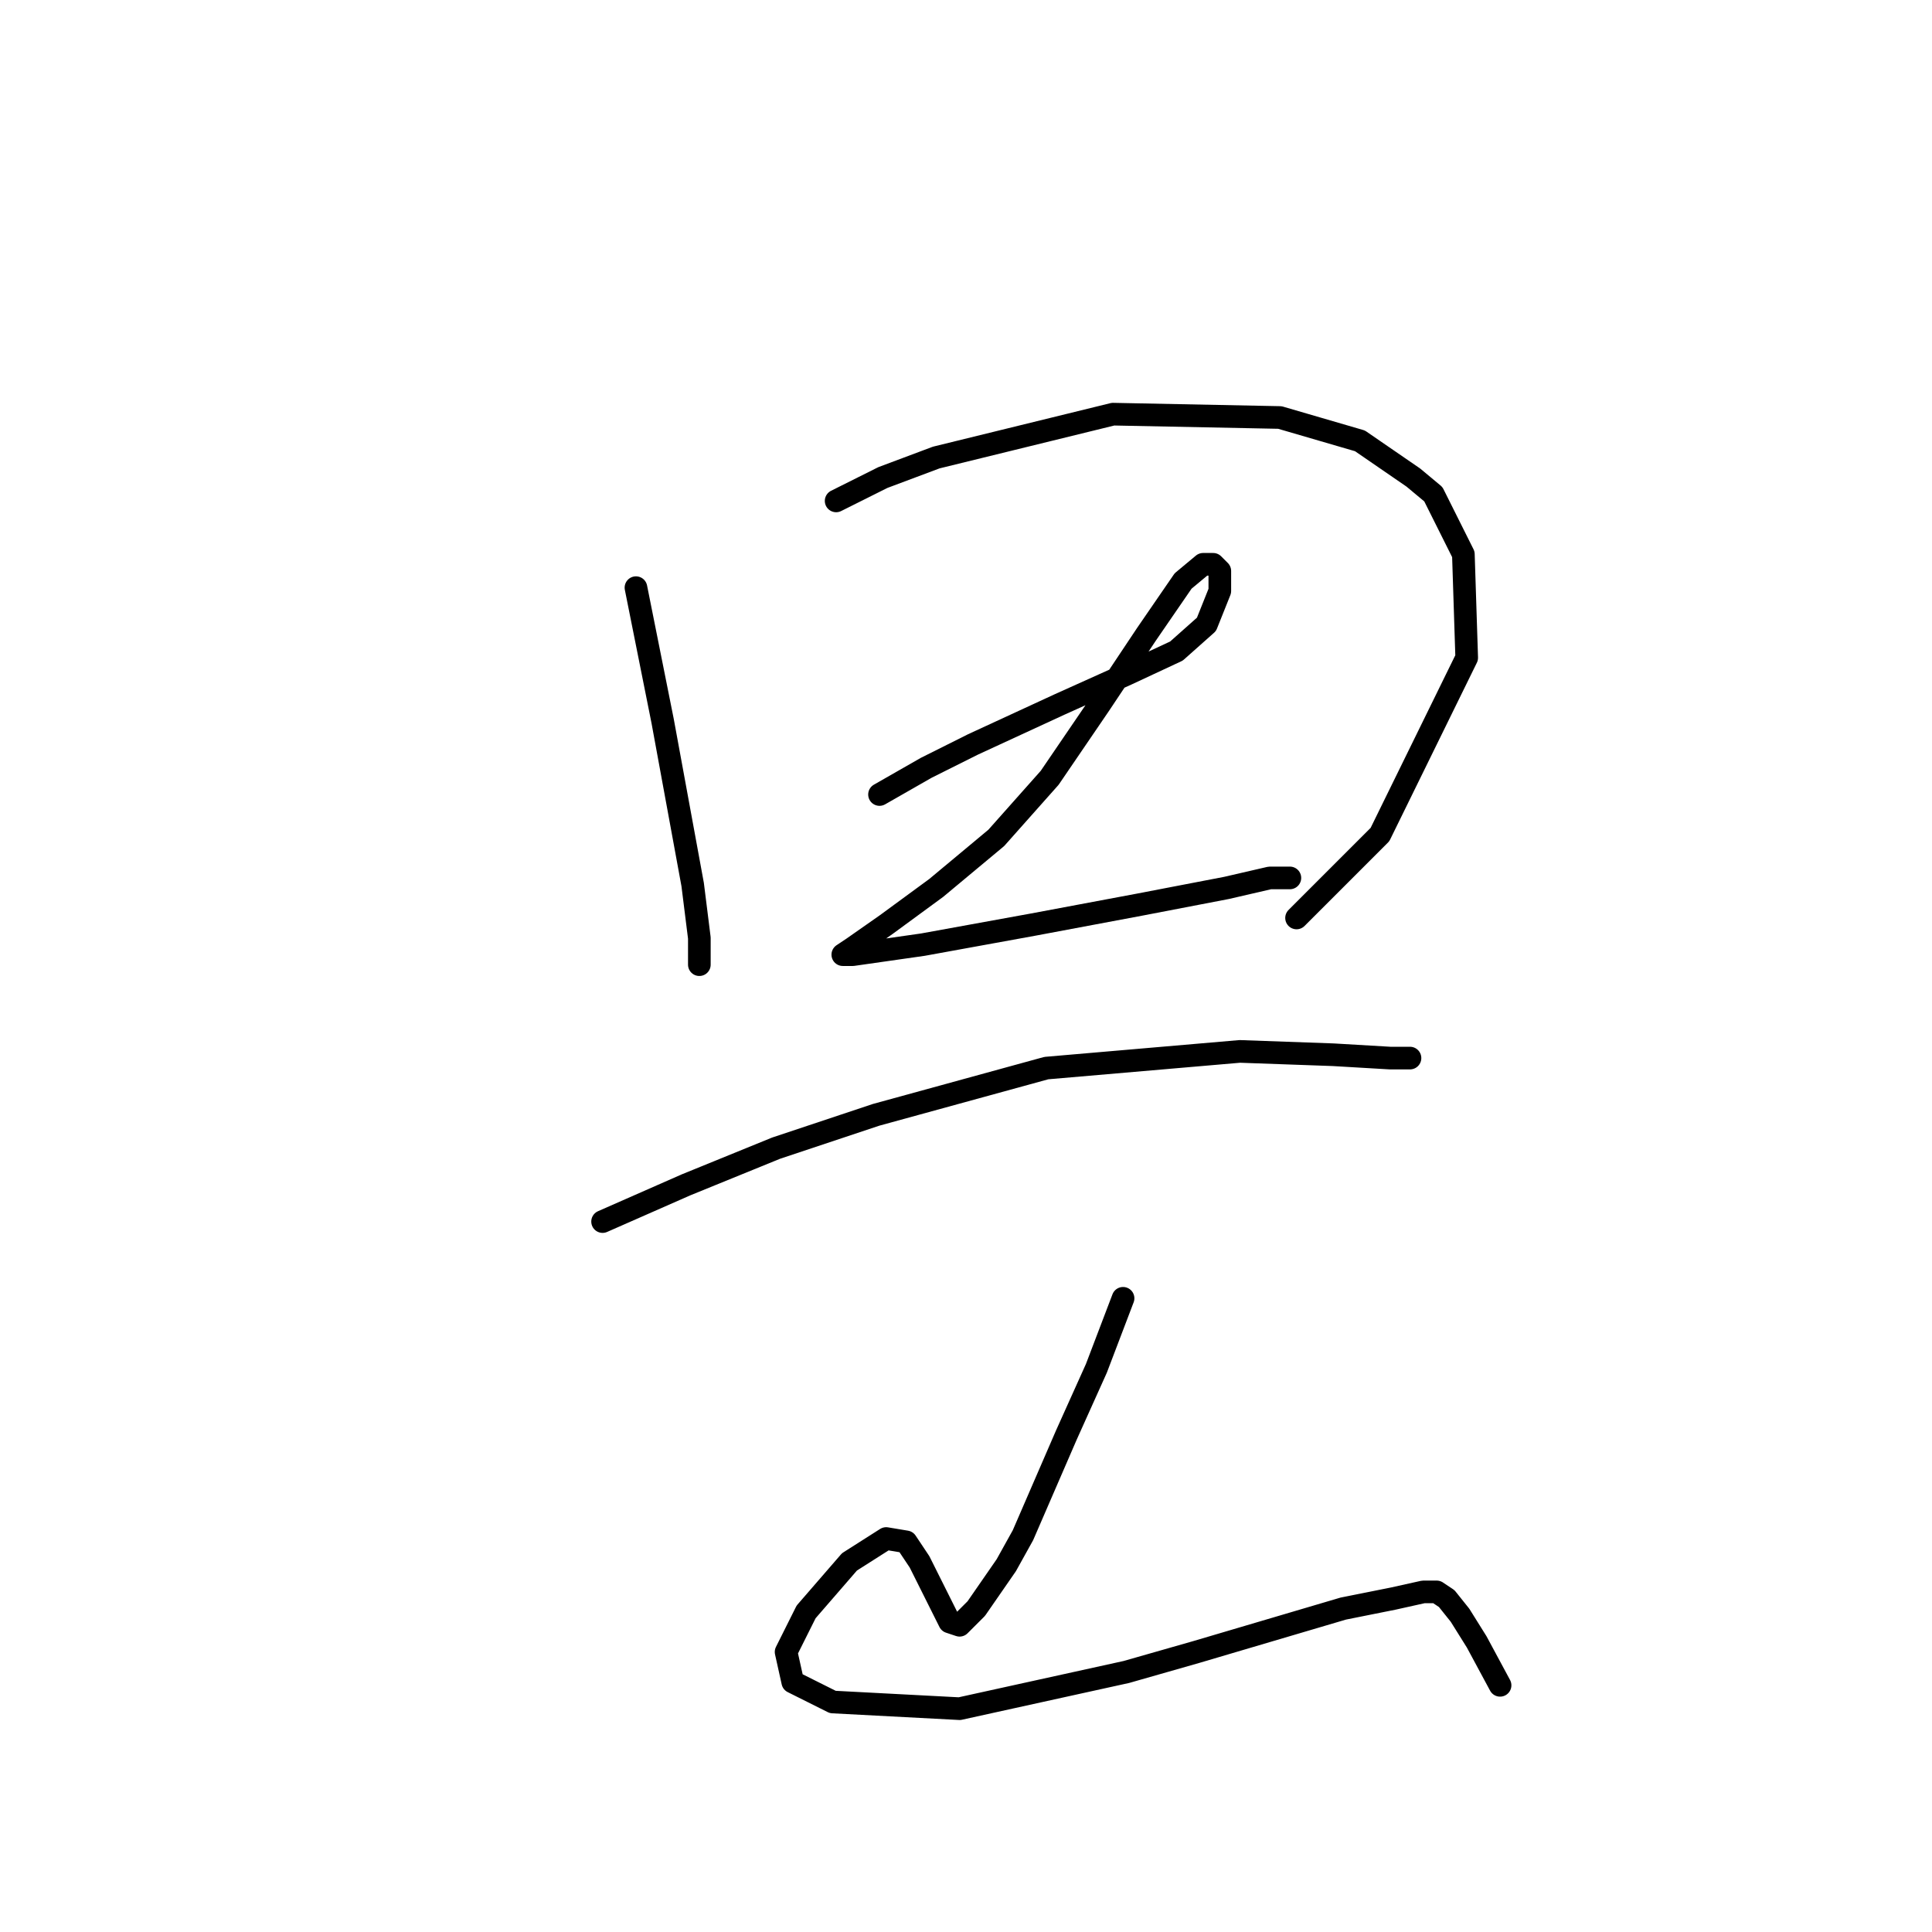 <?xml version="1.0" standalone="no"?>
    <svg width="256" height="256" xmlns="http://www.w3.org/2000/svg" version="1.1">
    <polyline stroke="black" stroke-width="3" stroke-linecap="round" fill="transparent" stroke-linejoin="round" points="84.267 77.867 87.804 95.551 91.782 117.213 92.667 124.286 92.667 127.823 92.667 127.823 " />
        <polyline stroke="black" stroke-width="3" stroke-linecap="round" fill="transparent" stroke-linejoin="round" points="110.792 66.373 116.981 63.278 124.055 60.626 147.485 54.879 169.59 55.321 180.2 58.415 187.273 63.278 189.926 65.489 193.904 73.446 194.346 87.151 182.852 110.582 171.8 121.634 171.8 121.634 " />
        <polyline stroke="black" stroke-width="3" stroke-linecap="round" fill="transparent" stroke-linejoin="round" points="116.539 105.277 122.728 101.74 128.918 98.645 140.412 93.34 149.254 89.361 155.885 86.267 159.864 82.73 161.632 78.309 161.632 75.657 160.748 74.773 159.422 74.773 156.769 76.983 151.906 84.056 145.717 93.34 139.086 103.066 132.012 111.024 124.055 117.655 117.423 122.518 113.003 125.613 111.676 126.497 113.003 126.497 122.286 125.17 136.875 122.518 151.022 119.865 162.516 117.655 168.263 116.329 170.916 116.329 170.916 116.329 " />
        <polyline stroke="black" stroke-width="3" stroke-linecap="round" fill="transparent" stroke-linejoin="round" points="79.846 161.864 90.898 157.001 102.835 152.138 116.097 147.717 138.644 141.528 164.285 139.317 176.663 139.759 184.178 140.201 186.831 140.201 186.831 140.201 " />
        <polyline stroke="black" stroke-width="3" stroke-linecap="round" fill="transparent" stroke-linejoin="round" points="148.811 172.032 145.275 181.315 141.296 190.157 135.549 203.42 133.338 207.399 129.36 213.146 127.149 215.356 125.823 214.914 124.939 213.146 121.844 206.956 120.076 204.304 117.423 203.862 112.56 206.956 106.813 213.588 104.161 218.893 105.045 222.872 110.35 225.524 127.149 226.408 149.254 221.545 158.537 218.893 177.989 213.146 184.62 211.819 188.599 210.935 190.368 210.935 191.694 211.819 193.462 214.03 195.673 217.567 198.767 223.314 198.767 223.314 " />
        </svg>
